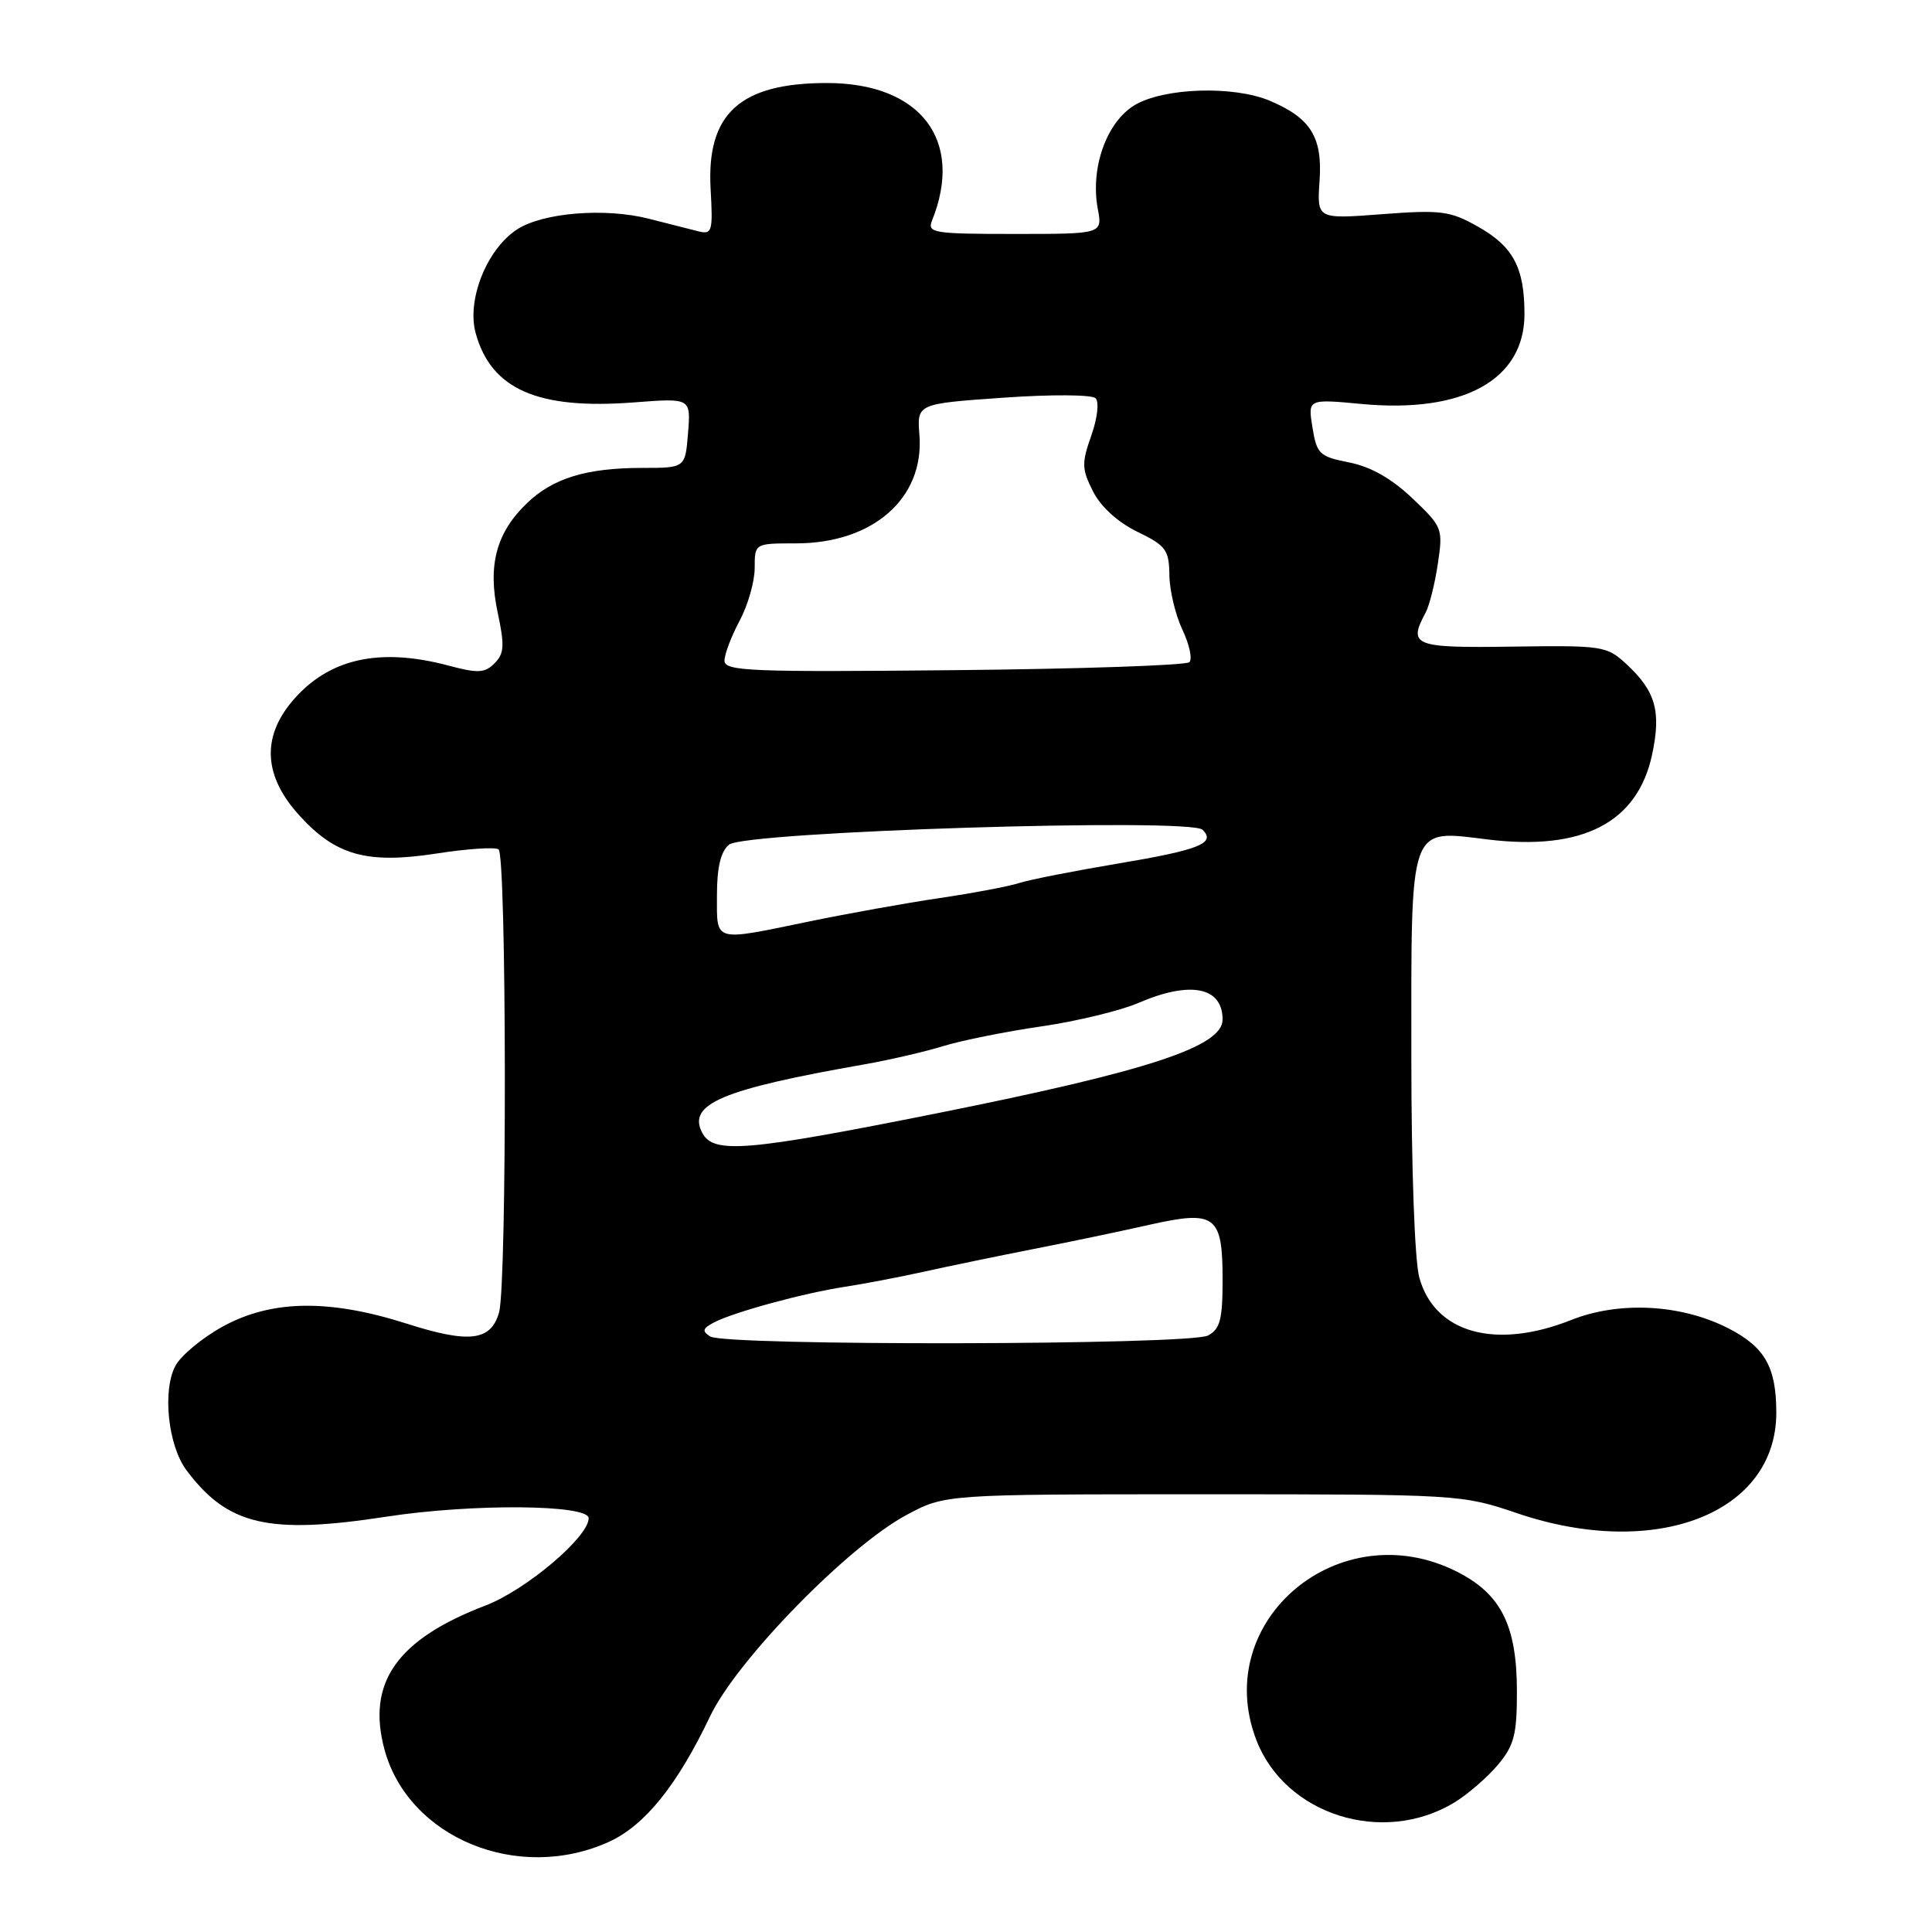 <?xml version="1.0" encoding="UTF-8" standalone="no"?>
<!DOCTYPE svg PUBLIC "-//W3C//DTD SVG 1.1//EN" "http://www.w3.org/Graphics/SVG/1.1/DTD/svg11.dtd" >
<svg xmlns="http://www.w3.org/2000/svg" xmlns:xlink="http://www.w3.org/1999/xlink" version="1.1" viewBox="0 0 256 256">
 <g >
 <path fill="currentColor"
d=" M 80.69 244.05 C 85.43 241.90 89.75 236.54 94.10 227.40 C 97.62 220.00 112.34 204.91 120.10 200.75 C 125.23 198.00 125.23 198.00 159.44 198.00 C 193.30 198.00 193.72 198.03 201.00 200.50 C 219.38 206.75 235.40 200.53 235.37 187.15 C 235.36 181.12 233.84 178.47 228.98 175.99 C 222.75 172.81 214.55 172.38 208.21 174.90 C 198.17 178.89 190.11 176.65 188.07 169.30 C 187.45 167.09 187.01 154.80 187.01 139.97 C 187.00 108.82 186.60 109.95 197.19 111.24 C 209.72 112.76 216.97 109.01 218.91 100.00 C 220.14 94.26 219.38 91.58 215.51 88.00 C 212.91 85.59 212.37 85.51 200.41 85.68 C 187.30 85.87 186.55 85.57 188.90 81.18 C 189.40 80.26 190.13 77.34 190.52 74.71 C 191.22 70.04 191.14 69.82 187.14 66.02 C 184.40 63.41 181.64 61.85 178.79 61.28 C 174.83 60.50 174.48 60.17 173.91 56.65 C 173.29 52.86 173.29 52.86 180.43 53.53 C 193.91 54.79 202.00 50.33 202.00 41.62 C 202.00 35.44 200.51 32.65 195.77 29.99 C 192.14 27.95 190.92 27.79 183.13 28.38 C 174.50 29.04 174.50 29.04 174.85 23.96 C 175.25 18.18 173.68 15.65 168.28 13.36 C 163.44 11.31 154.14 11.62 150.30 13.96 C 146.60 16.22 144.46 22.29 145.46 27.66 C 146.09 31.00 146.09 31.00 134.44 31.00 C 123.74 31.00 122.84 30.86 123.49 29.25 C 127.79 18.59 121.99 11.00 109.57 11.00 C 98.06 11.00 93.60 15.06 94.16 25.03 C 94.48 30.72 94.36 31.11 92.50 30.64 C 91.40 30.36 88.47 29.62 86.00 28.99 C 80.19 27.50 71.91 28.17 68.50 30.41 C 64.49 33.03 61.82 39.75 63.03 44.15 C 65.09 51.60 71.26 54.30 84.01 53.32 C 91.54 52.74 91.54 52.74 91.17 57.37 C 90.80 62.00 90.80 62.00 85.14 62.00 C 77.73 62.00 73.29 63.35 69.85 66.65 C 65.76 70.56 64.60 74.90 65.95 81.19 C 66.88 85.53 66.81 86.62 65.53 87.89 C 64.24 89.19 63.32 89.23 59.49 88.21 C 50.23 85.73 43.48 87.27 38.70 92.94 C 34.66 97.75 34.96 102.85 39.61 107.99 C 44.47 113.37 48.62 114.52 57.89 113.09 C 61.87 112.47 65.55 112.22 66.06 112.54 C 67.13 113.20 67.19 170.12 66.13 173.89 C 65.07 177.68 62.20 178.04 53.96 175.41 C 43.63 172.11 36.00 172.22 29.52 175.77 C 26.79 177.27 23.96 179.62 23.23 181.00 C 21.50 184.30 22.27 191.54 24.70 194.80 C 30.16 202.11 35.55 203.37 51.18 200.97 C 62.54 199.22 78.00 199.34 78.00 201.17 C 78.00 203.66 69.72 210.67 64.33 212.74 C 52.59 217.23 48.57 222.96 50.94 231.80 C 54.11 243.53 68.64 249.52 80.69 244.05 Z  M 192.71 238.84 C 194.47 237.77 197.06 235.53 198.46 233.87 C 200.63 231.29 201.00 229.86 201.00 224.17 C 201.00 215.39 198.91 211.21 193.04 208.25 C 177.50 200.41 160.42 214.73 166.46 230.53 C 170.26 240.48 183.23 244.59 192.71 238.84 Z  M 94.11 177.09 C 92.99 176.38 93.09 176.03 94.61 175.23 C 97.23 173.86 106.60 171.31 112.00 170.50 C 114.47 170.12 119.20 169.22 122.50 168.49 C 125.80 167.76 132.32 166.41 137.00 165.49 C 141.68 164.58 148.54 163.14 152.26 162.30 C 161.07 160.32 162.00 161.01 162.00 169.59 C 162.00 174.83 161.67 176.11 160.07 176.96 C 157.67 178.25 96.12 178.36 94.11 177.09 Z  M 93.07 150.14 C 91.02 146.30 95.59 144.36 114.50 141.04 C 117.80 140.46 122.53 139.37 125.00 138.61 C 127.47 137.85 133.32 136.68 138.00 136.00 C 142.68 135.32 148.47 133.92 150.88 132.88 C 157.73 129.93 162.00 130.78 162.00 135.09 C 162.00 138.68 152.22 141.90 124.28 147.49 C 98.99 152.55 94.57 152.93 93.07 150.14 Z  M 95.00 118.62 C 95.00 114.92 95.50 112.83 96.60 111.92 C 98.69 110.18 157.73 108.33 159.35 109.95 C 161.14 111.74 158.96 112.61 148.00 114.45 C 142.22 115.42 136.38 116.57 135.00 117.02 C 133.62 117.46 128.90 118.35 124.50 119.00 C 120.10 119.65 112.35 121.04 107.27 122.09 C 94.39 124.75 95.00 124.93 95.00 118.62 Z  M 96.00 87.55 C 96.00 86.69 96.90 84.31 98.00 82.26 C 99.10 80.21 100.00 77.06 100.00 75.26 C 100.00 72.00 100.00 72.00 105.47 72.00 C 115.67 72.00 122.48 66.03 121.83 57.65 C 121.50 53.50 121.50 53.50 132.90 52.70 C 139.27 52.25 144.68 52.28 145.17 52.77 C 145.66 53.26 145.42 55.41 144.60 57.72 C 143.31 61.38 143.33 62.15 144.83 65.11 C 145.86 67.15 148.10 69.19 150.70 70.46 C 154.50 72.30 154.91 72.86 154.95 76.22 C 154.98 78.26 155.76 81.52 156.68 83.45 C 157.60 85.39 158.02 87.32 157.60 87.74 C 157.18 88.16 143.15 88.64 126.42 88.80 C 99.42 89.07 96.00 88.93 96.00 87.55 Z "/>
</g>
</svg>